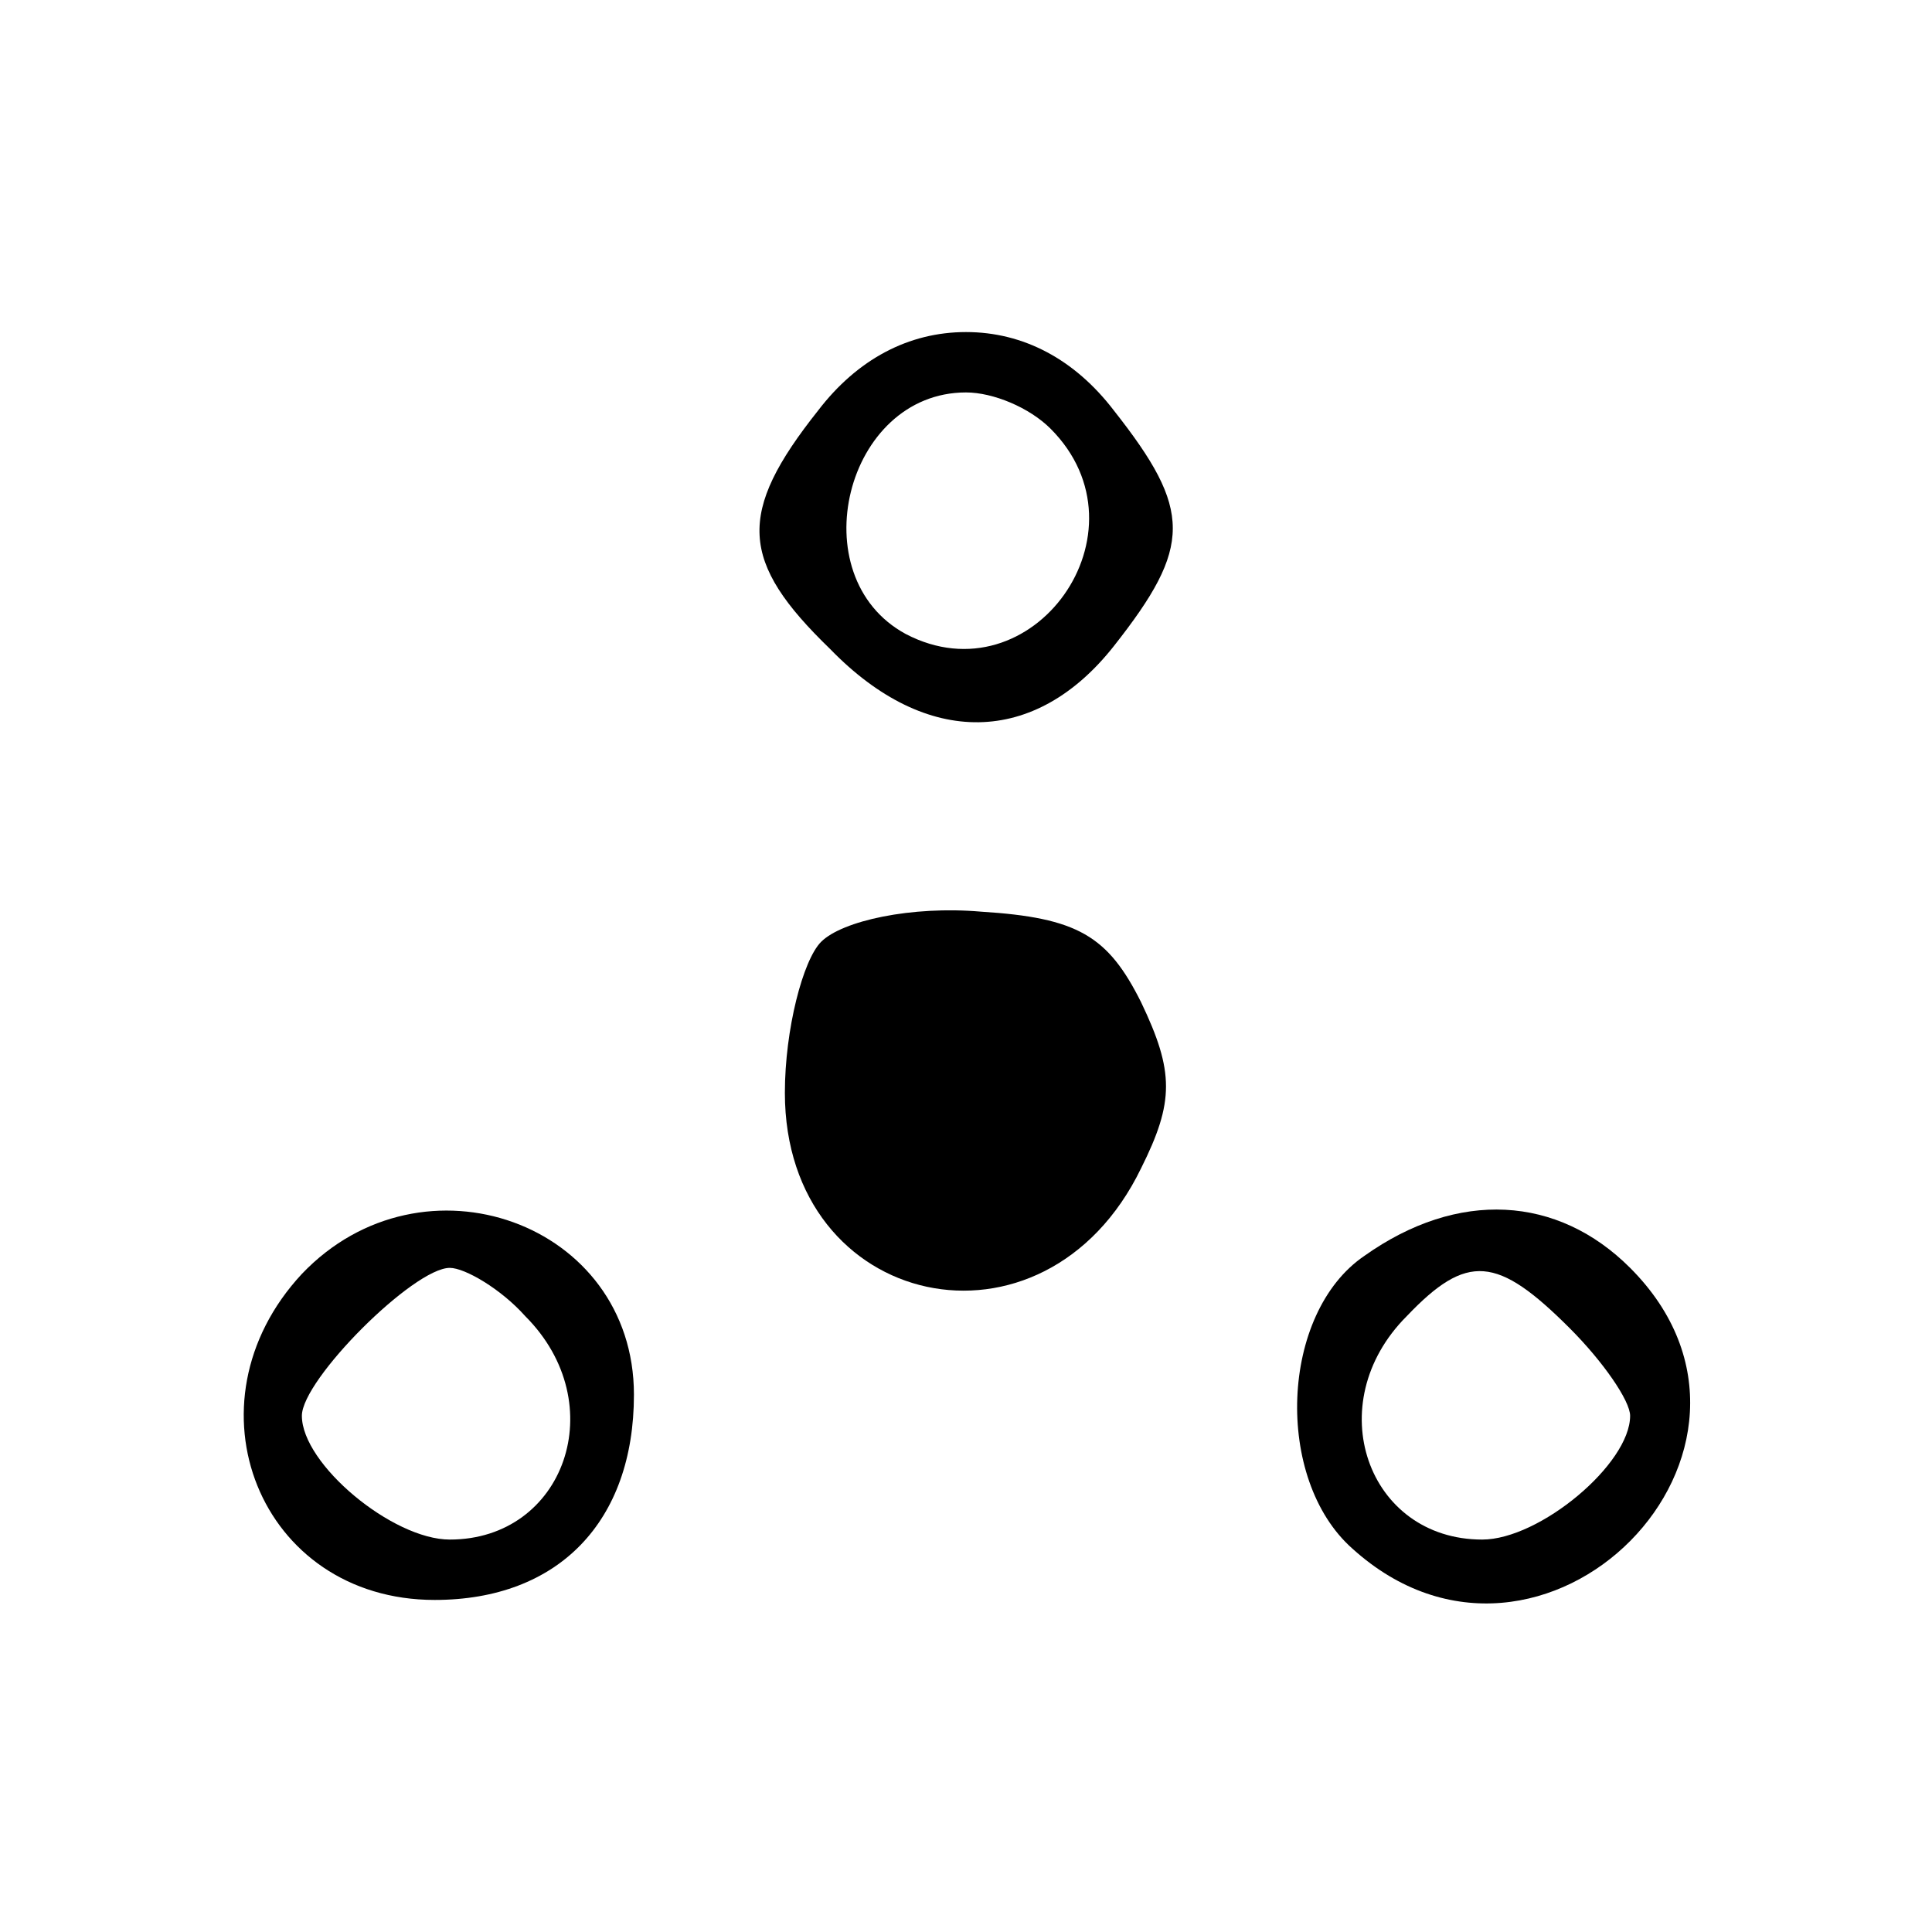 <?xml version="1.0" standalone="no"?>
<!DOCTYPE svg PUBLIC "-//W3C//DTD SVG 20010904//EN"
 "http://www.w3.org/TR/2001/REC-SVG-20010904/DTD/svg10.dtd">
<svg version="1.0" xmlns="http://www.w3.org/2000/svg"
 width="64pt" height="64pt" viewBox="0 0 64 64"
 preserveAspectRatio="xMidYMid meet">

<g transform="translate(0,64) scale(0.1,-0.1)"
fill="#000000" stroke="none">
<path d="M271 504 c-27 -34 -26 -50 4 -79 32 -33 68 -32 94 1 26 33 26 45 0
78 -13 17 -30 26 -49 26 -19 0 -36 -9 -49 -26z m77 -6 c34 -34 -6 -90 -48 -68
-35 19 -20 80 20 80 9 0 21 -5 28 -12z"/>
<path d="M272 328 c-6 -6 -12 -29 -12 -50 0 -72 86 -91 118 -25 11 22 11 32 0
55 -11 22 -21 28 -53 30 -23 2 -46 -3 -53 -10z"/>
<path d="M100 218 c-40 -43 -14 -108 44 -108 41 0 66 26 66 68 0 57 -70 82
-110 40z m74 -14 c29 -29 13 -74 -25 -74 -19 0 -49 25 -49 41 0 12 37 49 49
49 5 0 17 -7 25 -16z"/>
<path d="M452 224 c-28 -19 -30 -74 -4 -97 63 -57 152 33 92 93 -24 24 -57 26
-88 4z m68 -24 c11 -11 20 -24 20 -29 0 -16 -30 -41 -49 -41 -38 0 -54 45 -25
74 20 21 30 20 54 -4z"/>
</g>
</svg>
